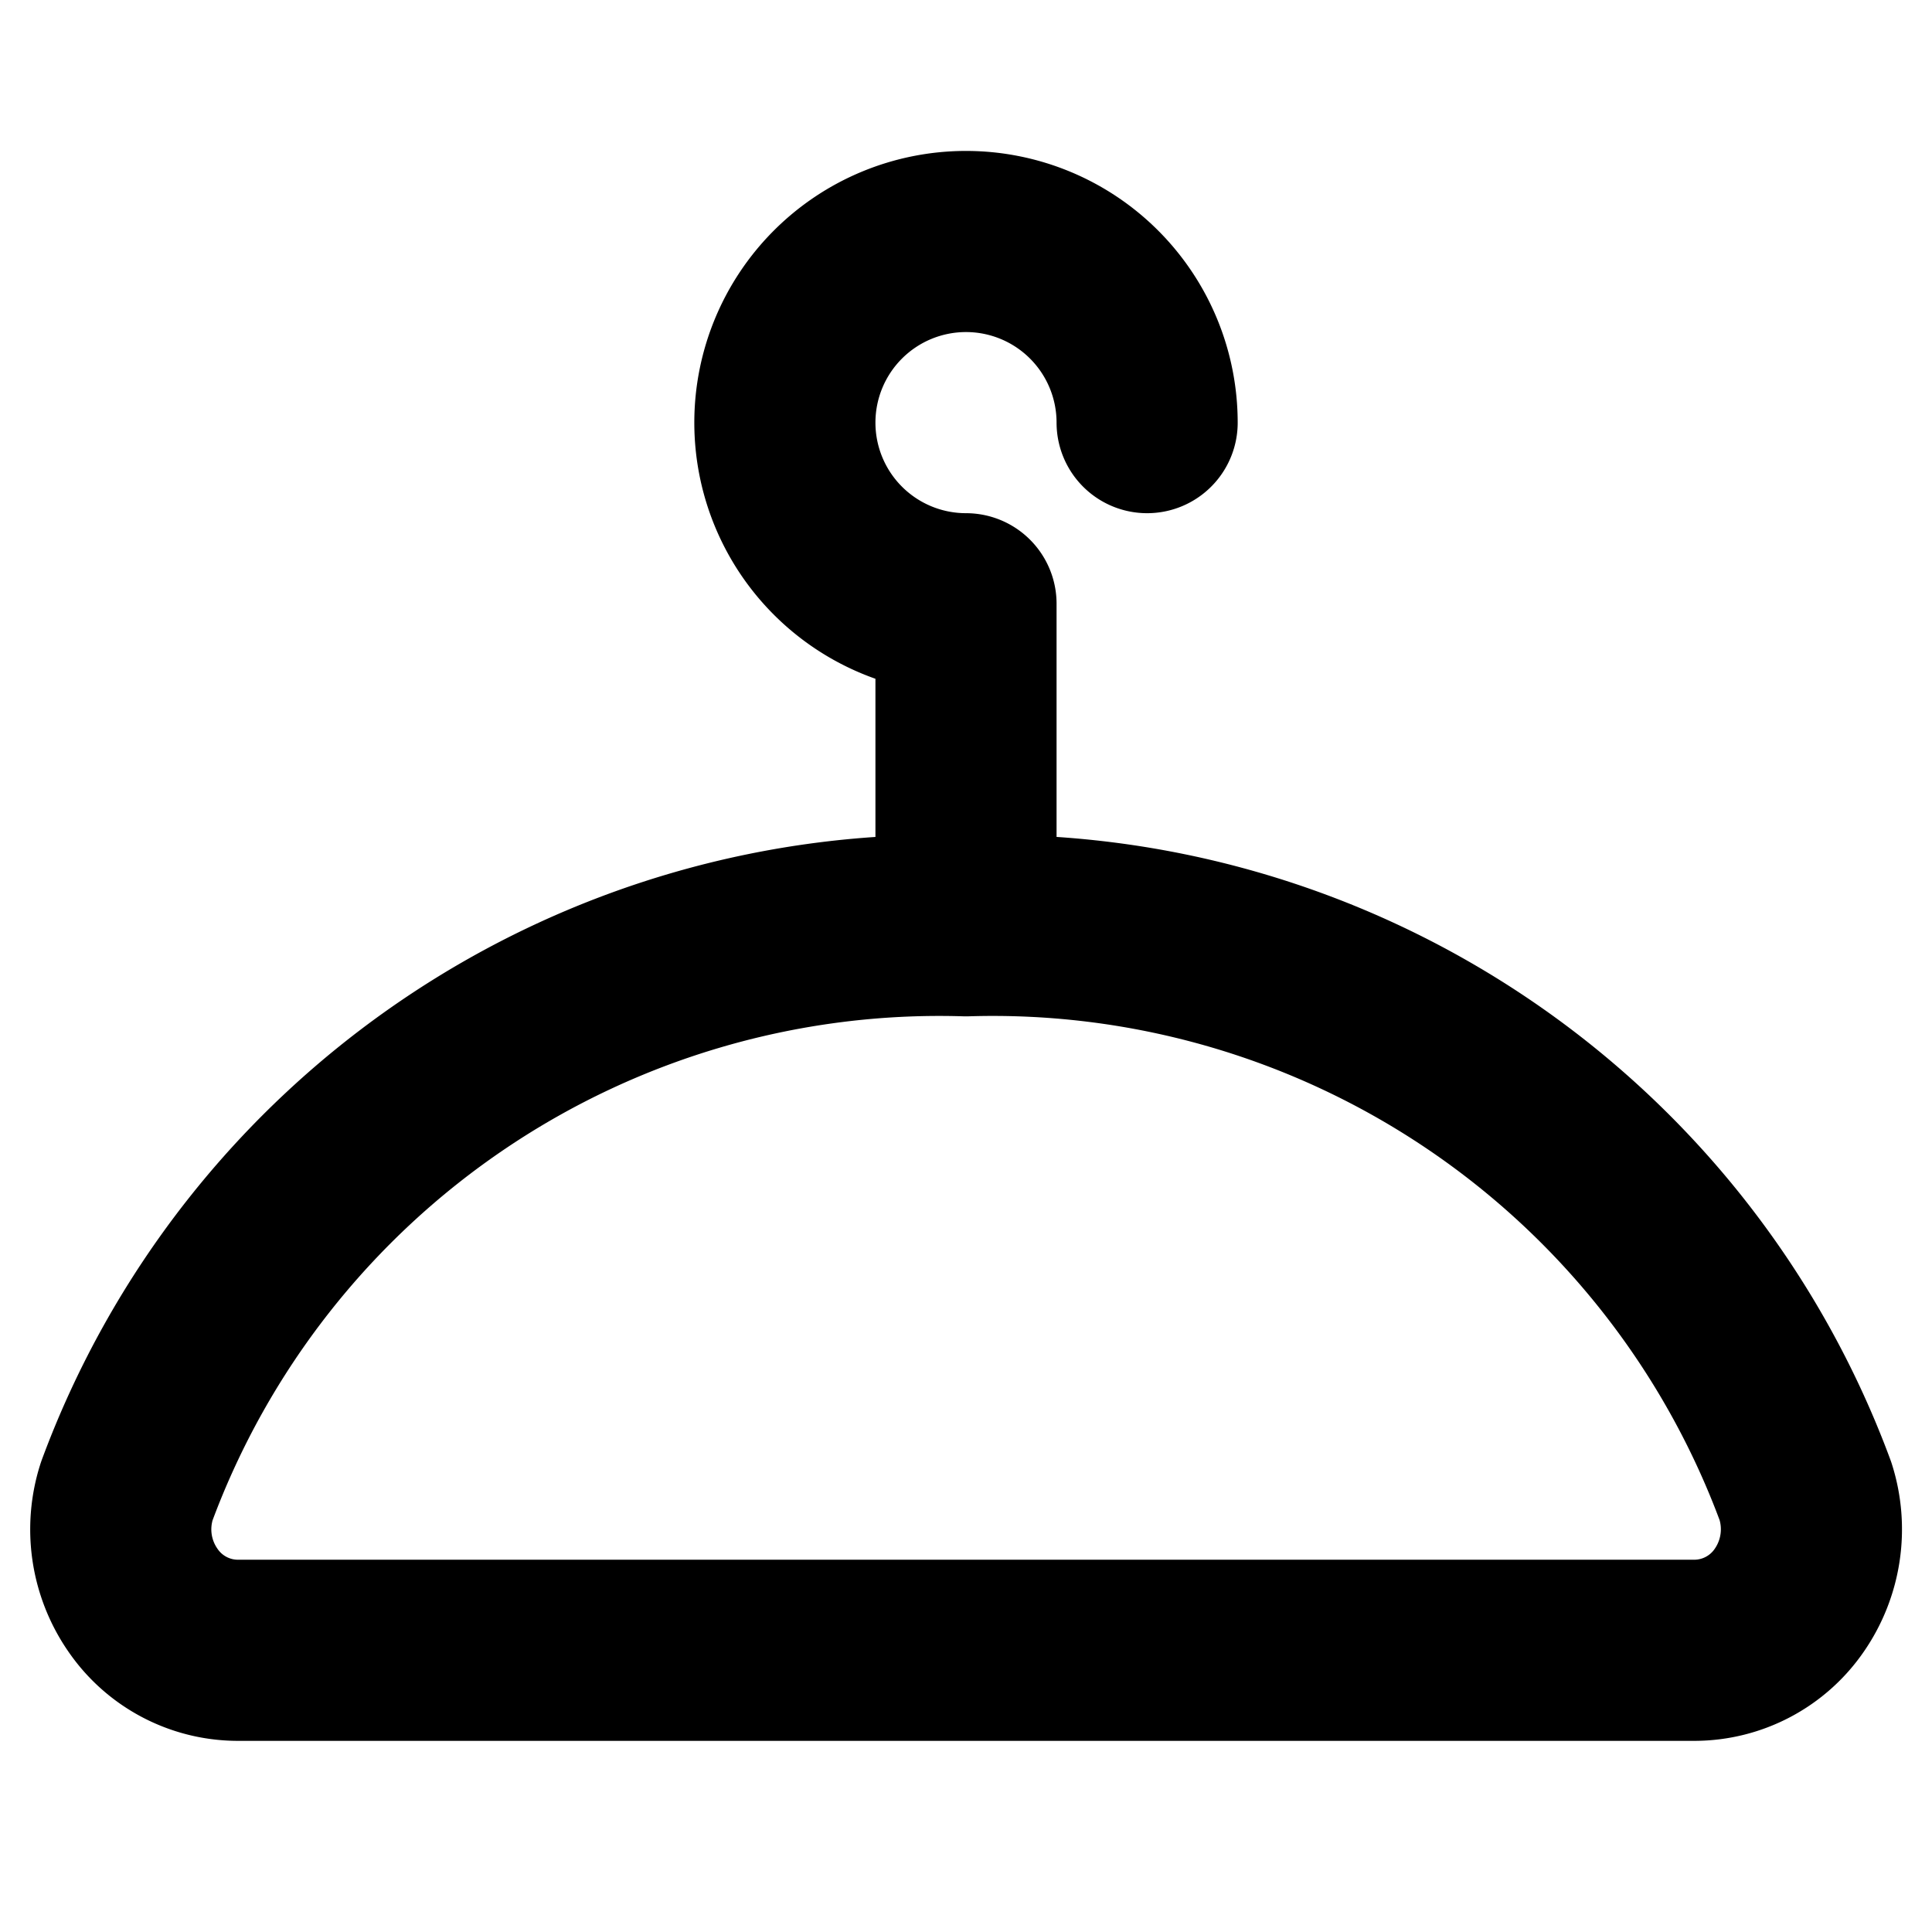 <svg width="16" height="16" viewBox="0 0 16 16" fill="none" xmlns="http://www.w3.org/2000/svg"><path d="M8 7.667a7.175 7.175 0 016.952 4.682 1.033 1.033 0 01-.133.902.955.955 0 01-.785.416H1.966a.954.954 0 01-.783-.416 1.029 1.029 0 01-.133-.902A7.175 7.175 0 018 7.667zm0 0V5a1.5 1.5 0 111.5-1.5" stroke="#000" stroke-width="1.5" stroke-linecap="round" stroke-linejoin="round"/></svg>